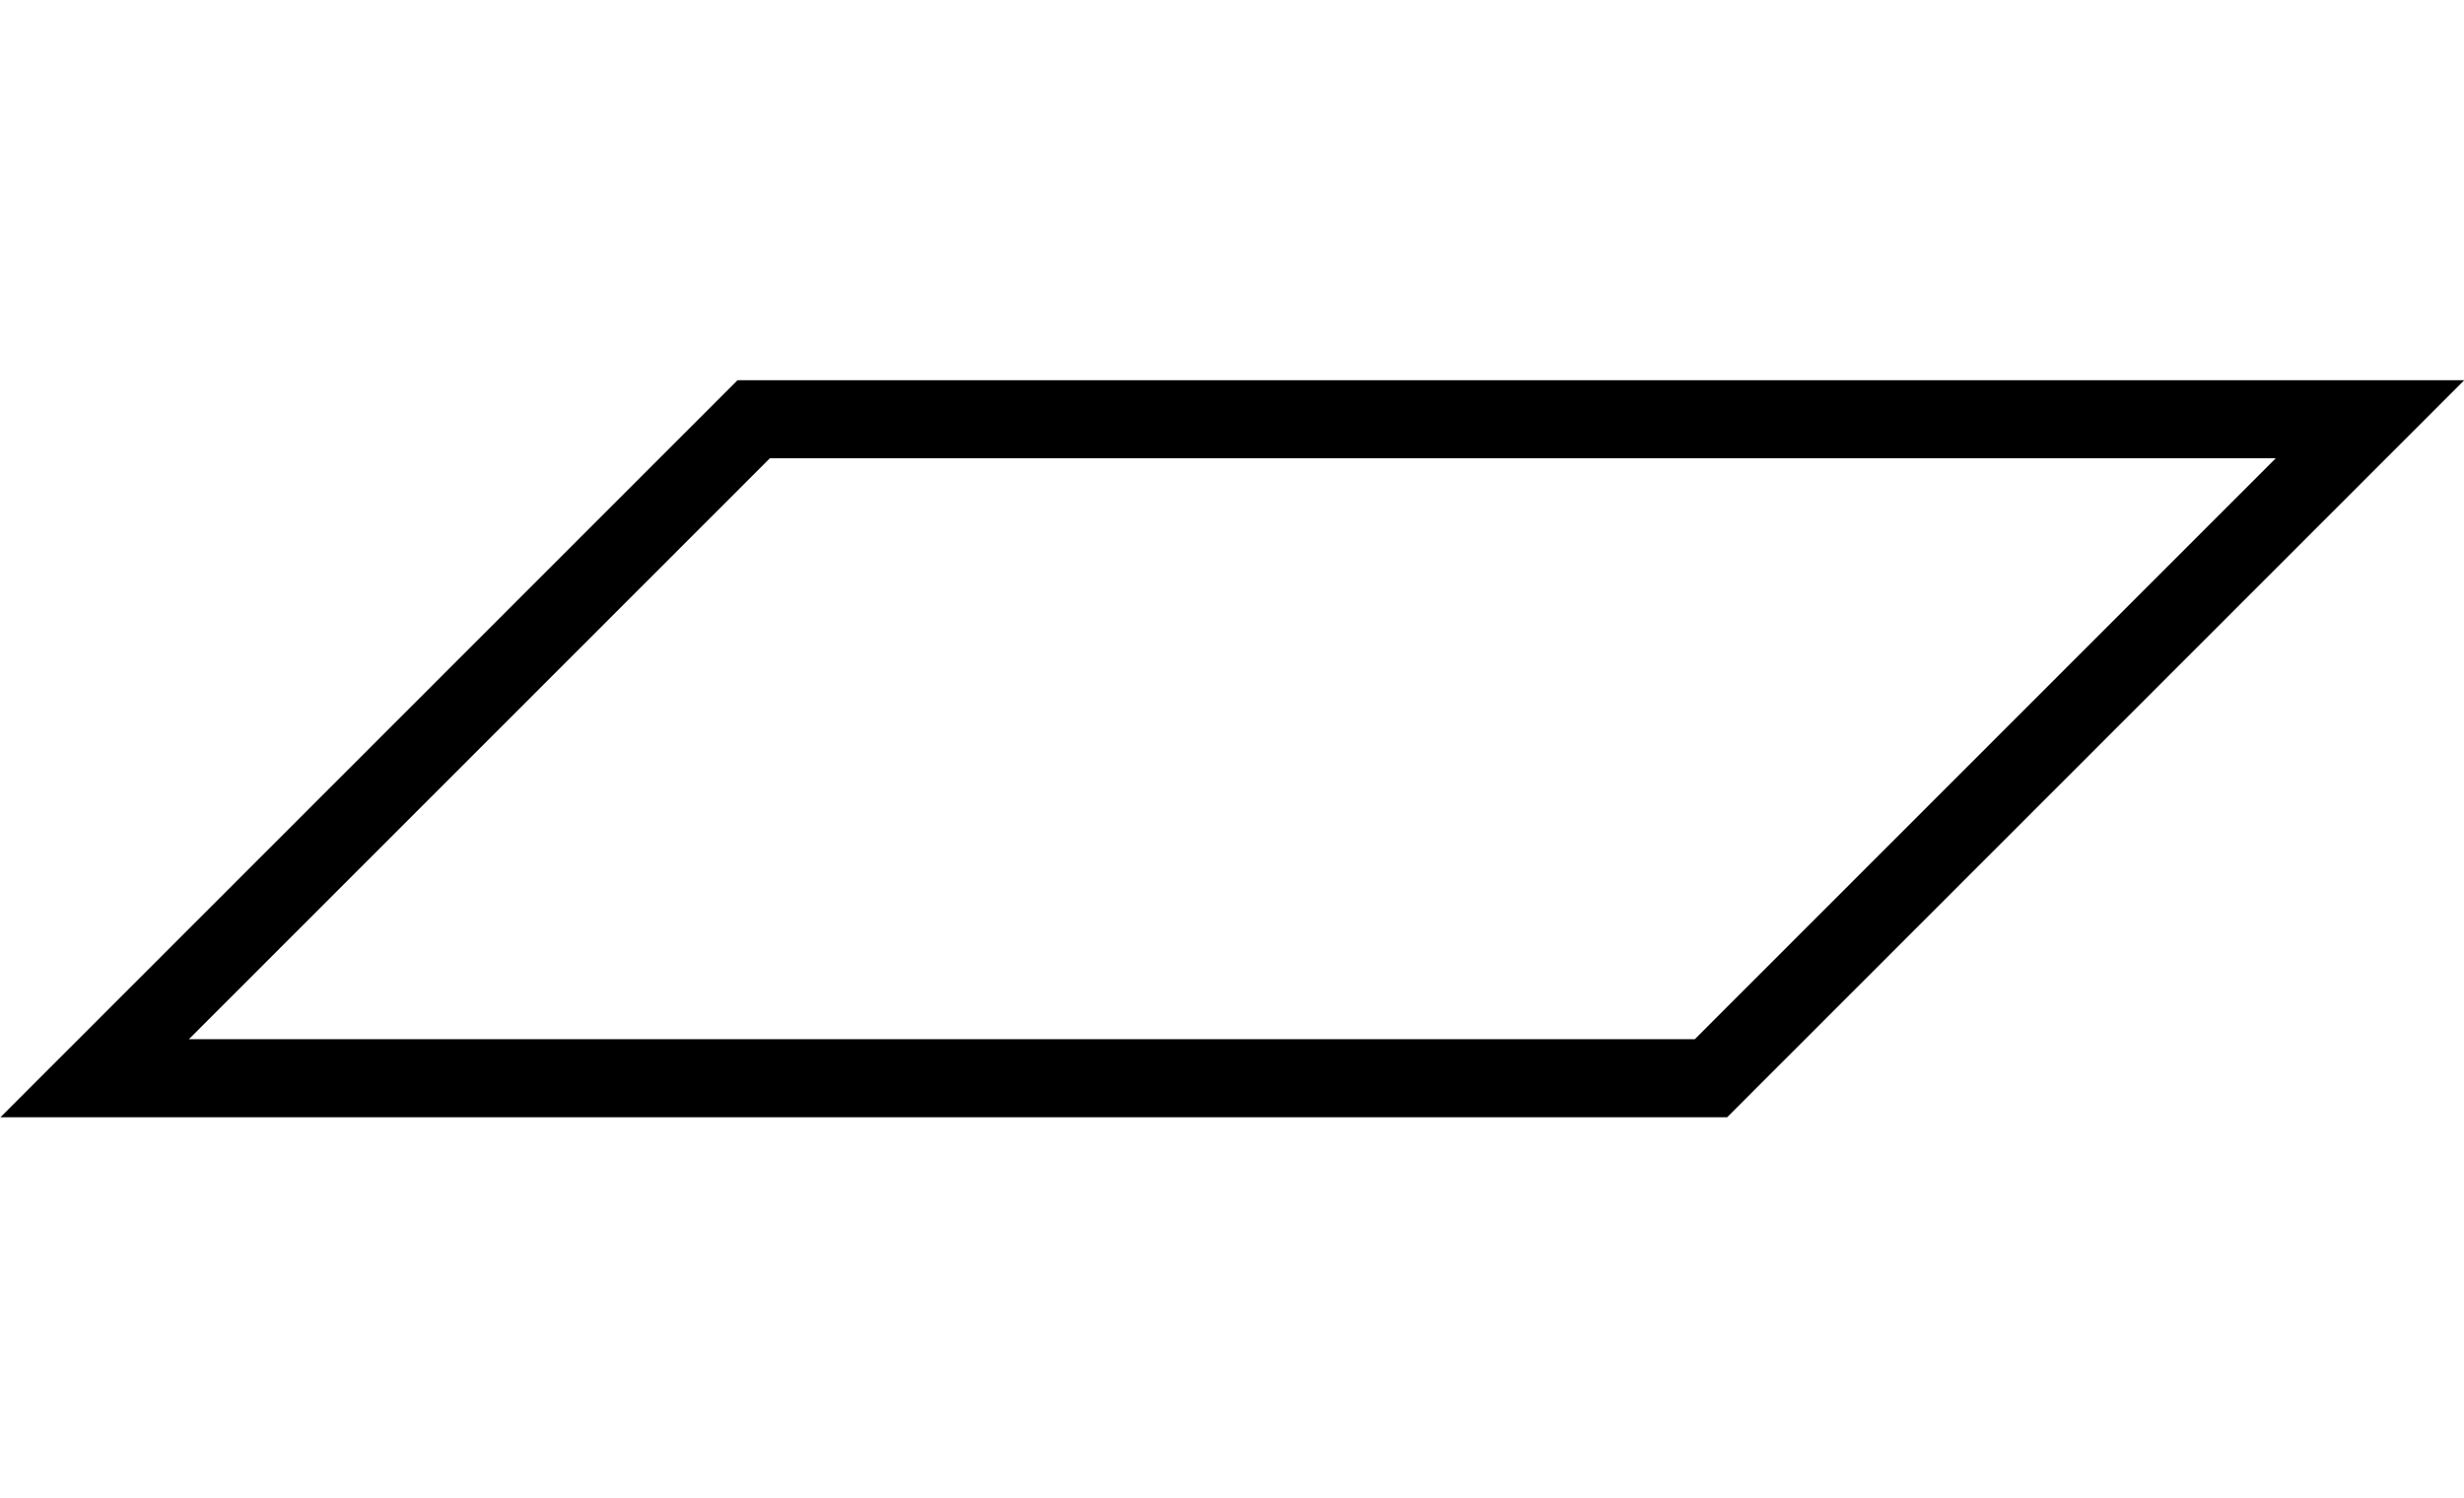 <?xml version="1.0" encoding="UTF-8" standalone="no"?>
<!-- Created with Inkscape (http://www.inkscape.org/) -->

<svg
   xmlns:dc="http://purl.org/dc/elements/1.1/"
   xmlns:cc="http://creativecommons.org/ns#"
   xmlns:rdf="http://www.w3.org/1999/02/22-rdf-syntax-ns#"
   xmlns:svg="http://www.w3.org/2000/svg"
   xmlns="http://www.w3.org/2000/svg"
   xmlns:sodipodi="http://sodipodi.sourceforge.net/DTD/sodipodi-0.dtd"
   xmlns:inkscape="http://www.inkscape.org/namespaces/inkscape"
   width="149.774mm"
   height="91.071mm"
   viewBox="0 0 530.695 322.694"
   id="svg2"
   version="1.1"
   inkscape:version="0.91 r13725"
   sodipodi:docname="createLayer.svg">
  <defs
     id="defs4" />
  <sodipodi:namedview
     id="base"
     pagecolor="#ffffff"
     bordercolor="#666666"
     borderopacity="1.0"
     inkscape:pageopacity="0.0"
     inkscape:pageshadow="2"
     inkscape:zoom="1.4"
     inkscape:cx="302.98799"
     inkscape:cy="107.31779"
     inkscape:document-units="px"
     inkscape:current-layer="layer1"
     showgrid="false"
     fit-margin-top="0"
     fit-margin-left="0"
     fit-margin-right="0"
     fit-margin-bottom="0"
     inkscape:window-width="1874"
     inkscape:window-height="1039"
     inkscape:window-x="46"
     inkscape:window-y="0"
     inkscape:window-maximized="1" />
  <g
     inkscape:label="Layer 1"
     inkscape:groupmode="layer"
     id="layer1"
     transform="translate(-74.309,-330.491)">
    <rect
       style="fill:none;fill-opacity:1;stroke:#000000;stroke-width:23.784;stroke-linecap:round;stroke-linejoin:miter;stroke-miterlimit:4;stroke-dasharray:none;stroke-opacity:1"
       id="rect4136-7"
       width="348.124"
       height="200.775"
       x="657.432"
       y="595.176"
       transform="matrix(1,0,-0.707,0.707,0,0)"
       inkscape:export-xdpi="78"
       inkscape:export-ydpi="78" />
  </g>
</svg>
